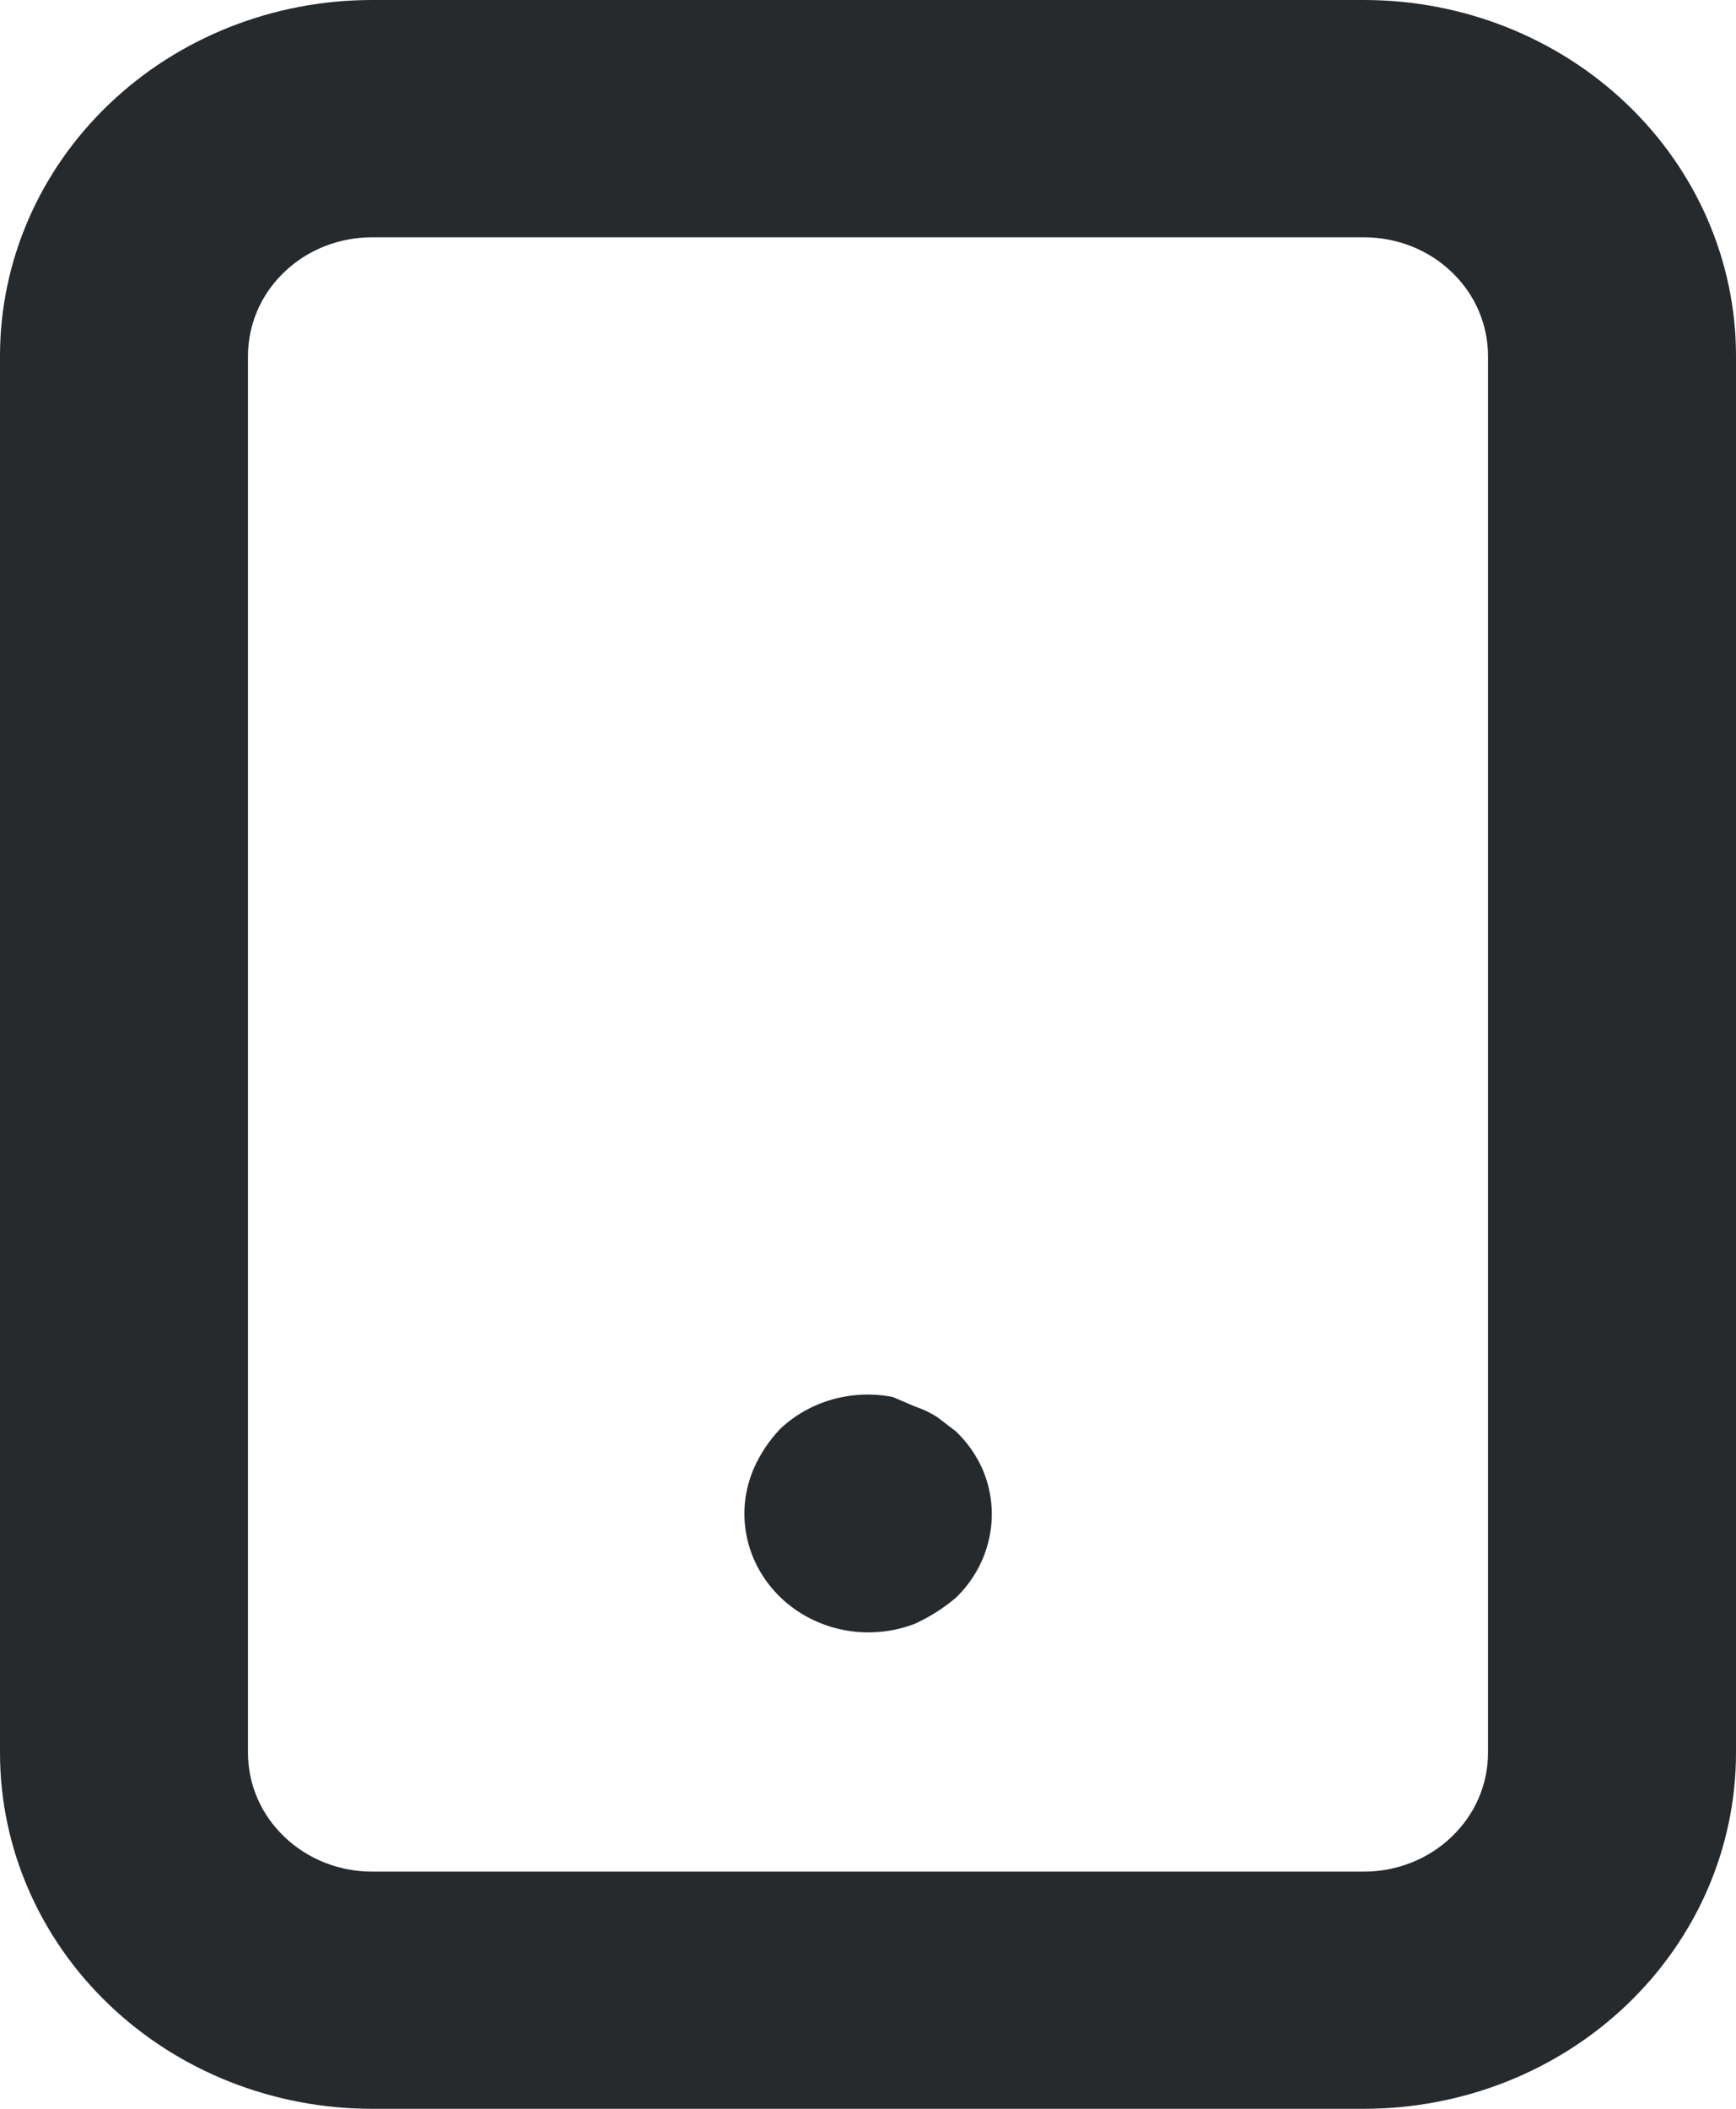 <svg width="14" height="17" viewBox="0 0 14 17" fill="none" xmlns="http://www.w3.org/2000/svg">
<path d="M7.71 11.54L7.56 11.425C7.504 11.389 7.444 11.36 7.38 11.339L7.2 11.262C7.038 11.23 6.87 11.237 6.711 11.282C6.552 11.327 6.407 11.409 6.29 11.521C6.202 11.614 6.131 11.72 6.08 11.836C6.004 12.011 5.984 12.202 6.022 12.387C6.06 12.572 6.155 12.743 6.294 12.877C6.433 13.011 6.61 13.102 6.803 13.14C6.997 13.178 7.197 13.16 7.38 13.089C7.5 13.034 7.611 12.963 7.71 12.879C7.849 12.744 7.943 12.573 7.98 12.388C8.018 12.202 7.997 12.01 7.92 11.836C7.87 11.726 7.799 11.625 7.71 11.54ZM11 0H3C2.204 0 1.441 0.302 0.879 0.84C0.316 1.378 0 2.108 0 2.869V14.131C0 14.892 0.316 15.622 0.879 16.16C1.441 16.698 2.204 17 3 17H11C11.796 17 12.559 16.698 13.121 16.16C13.684 15.622 14 14.892 14 14.131V2.869C14 2.108 13.684 1.378 13.121 0.84C12.559 0.302 11.796 0 11 0ZM12 14.131C12 14.385 11.895 14.628 11.707 14.807C11.52 14.987 11.265 15.088 11 15.088H3C2.735 15.088 2.48 14.987 2.293 14.807C2.105 14.628 2 14.385 2 14.131V2.869C2 2.615 2.105 2.372 2.293 2.193C2.48 2.013 2.735 1.913 3 1.913H11C11.265 1.913 11.52 2.013 11.707 2.193C11.895 2.372 12 2.615 12 2.869V14.131Z" fill="#272A2D"/>
</svg>
